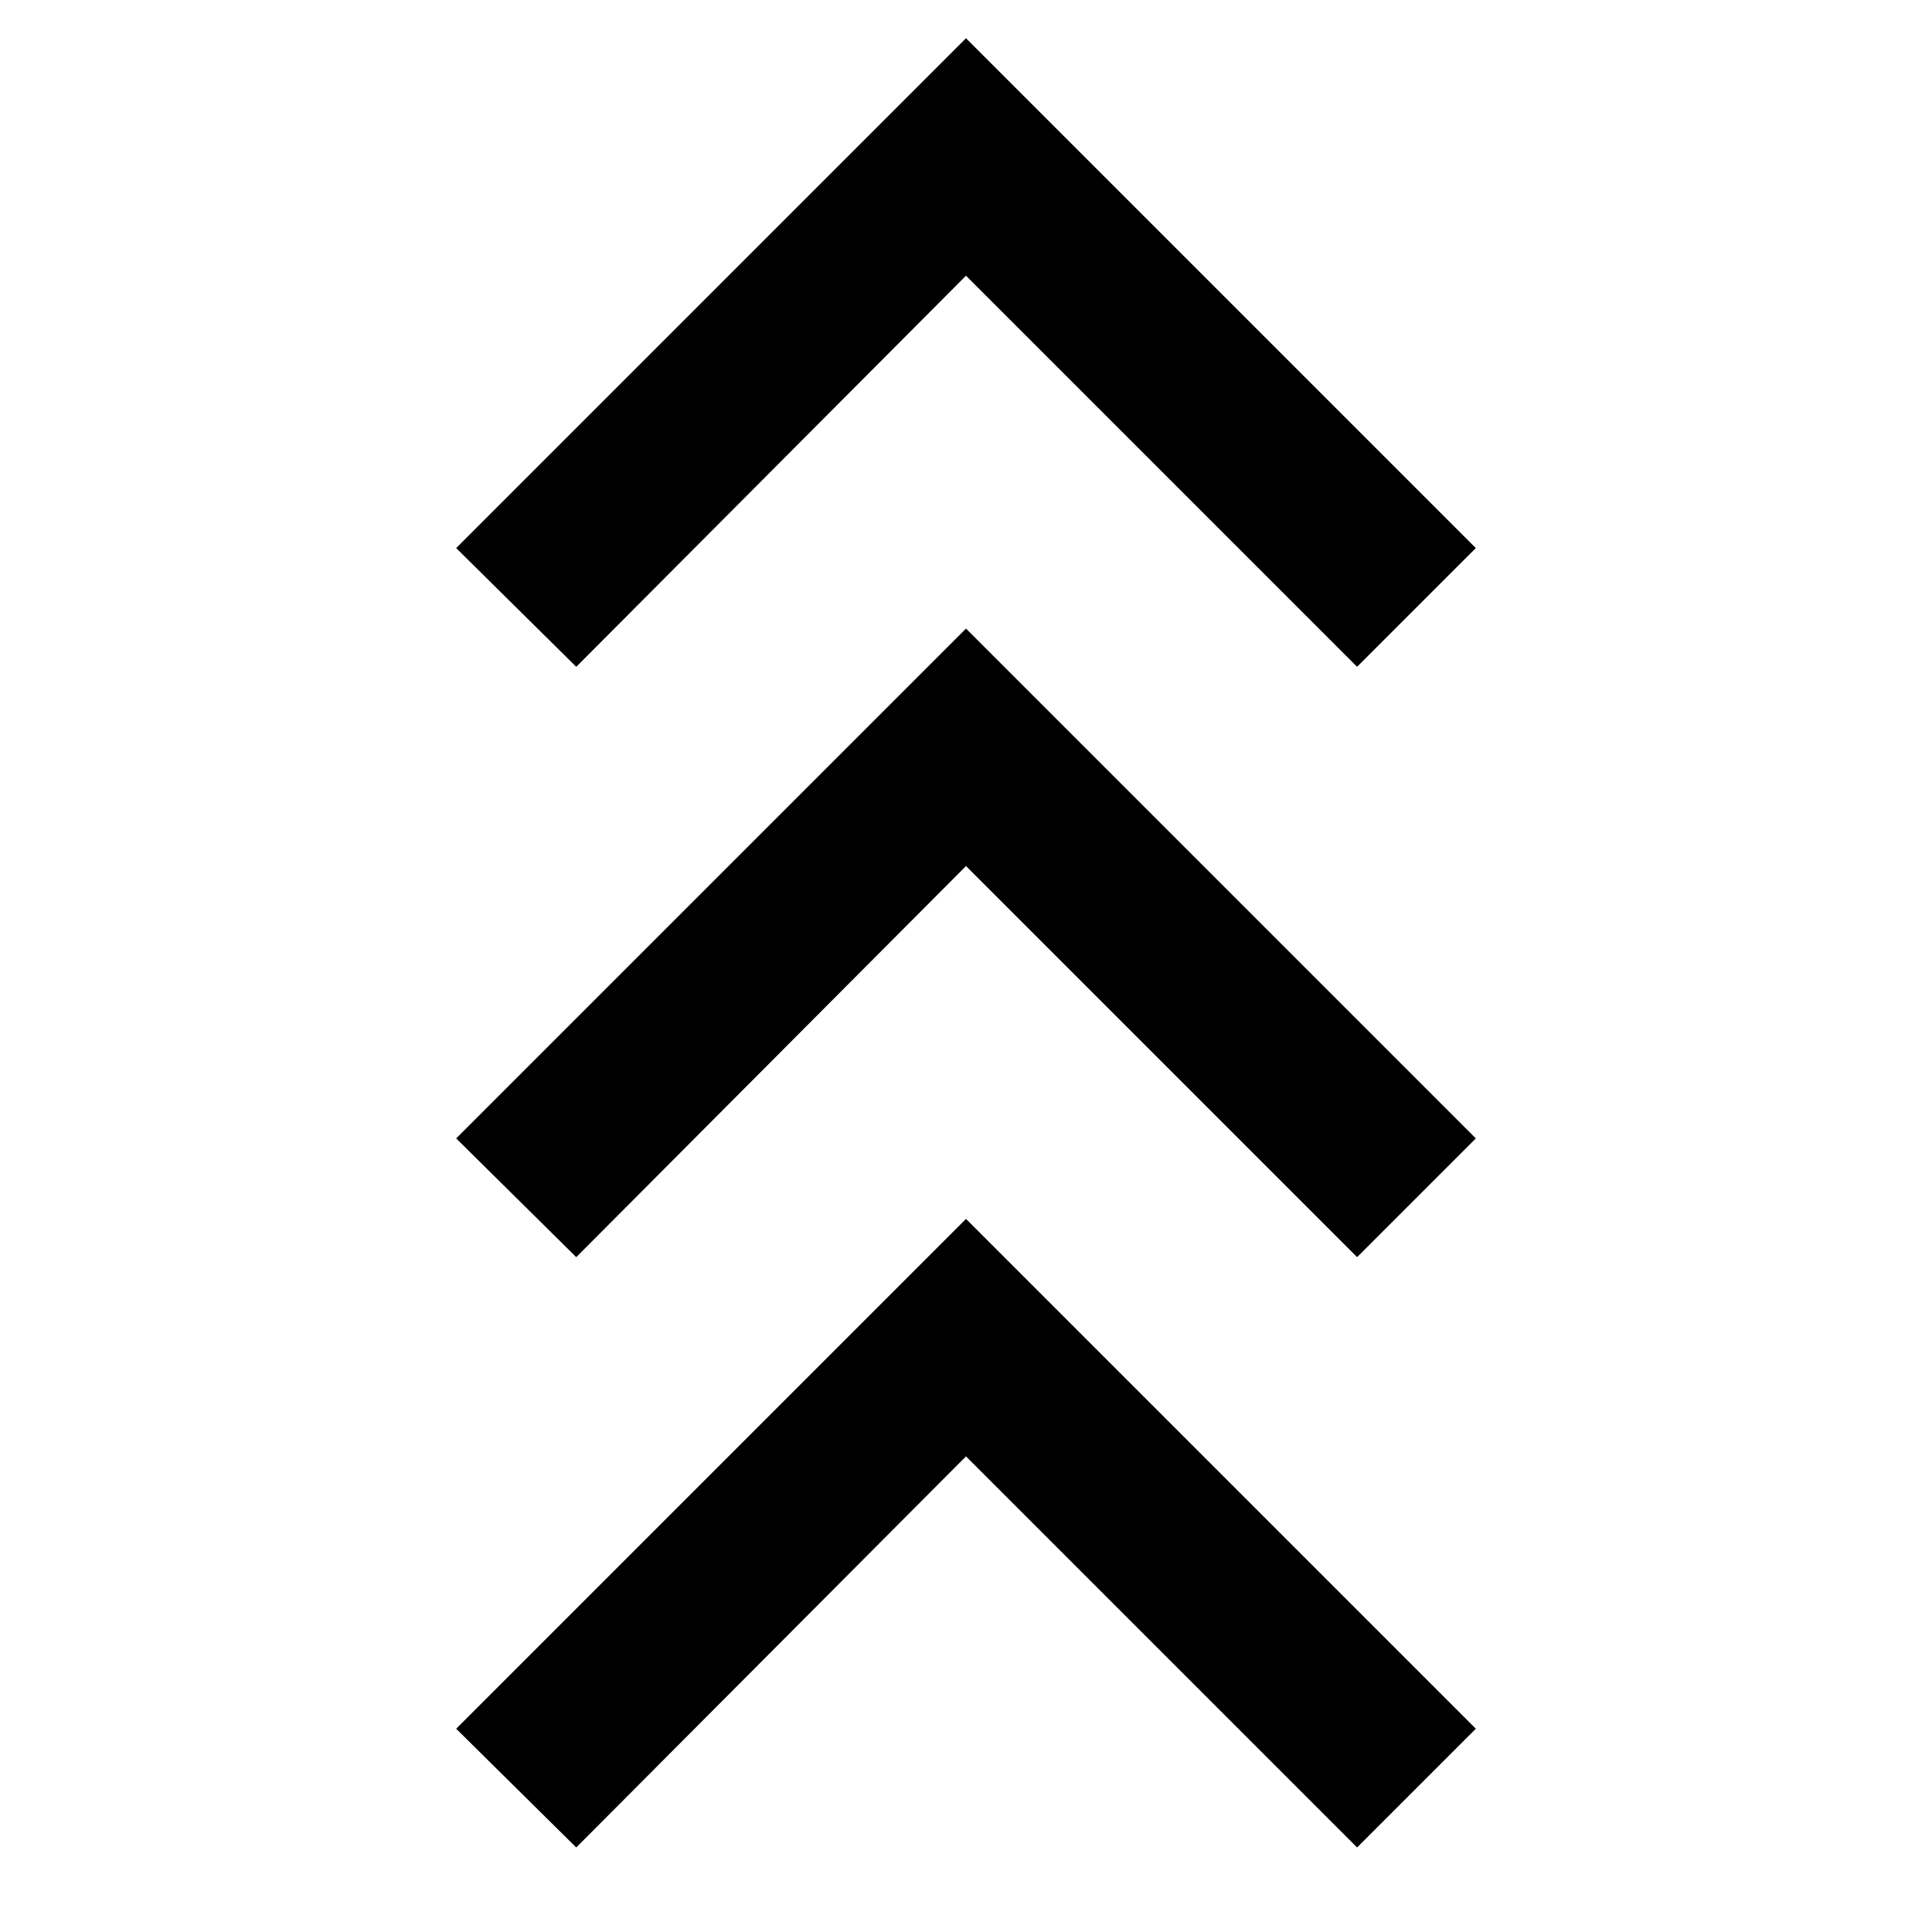 <svg xmlns="http://www.w3.org/2000/svg" height="40" viewBox="0 -960 960 960" width="40"><path d="m286.333-42.001-59.666-59L480-354.334l253.333 253.333-58.999 59L480-236.335 286.333-42.001Zm0-293.333-59.666-58.999L480-647.666l253.333 253.333-58.999 58.999L480-529.667 286.333-335.334Zm0-293.332-59.666-59L480-940.999l253.333 253.333-58.999 59L480-823 286.333-628.666Z"/></svg>